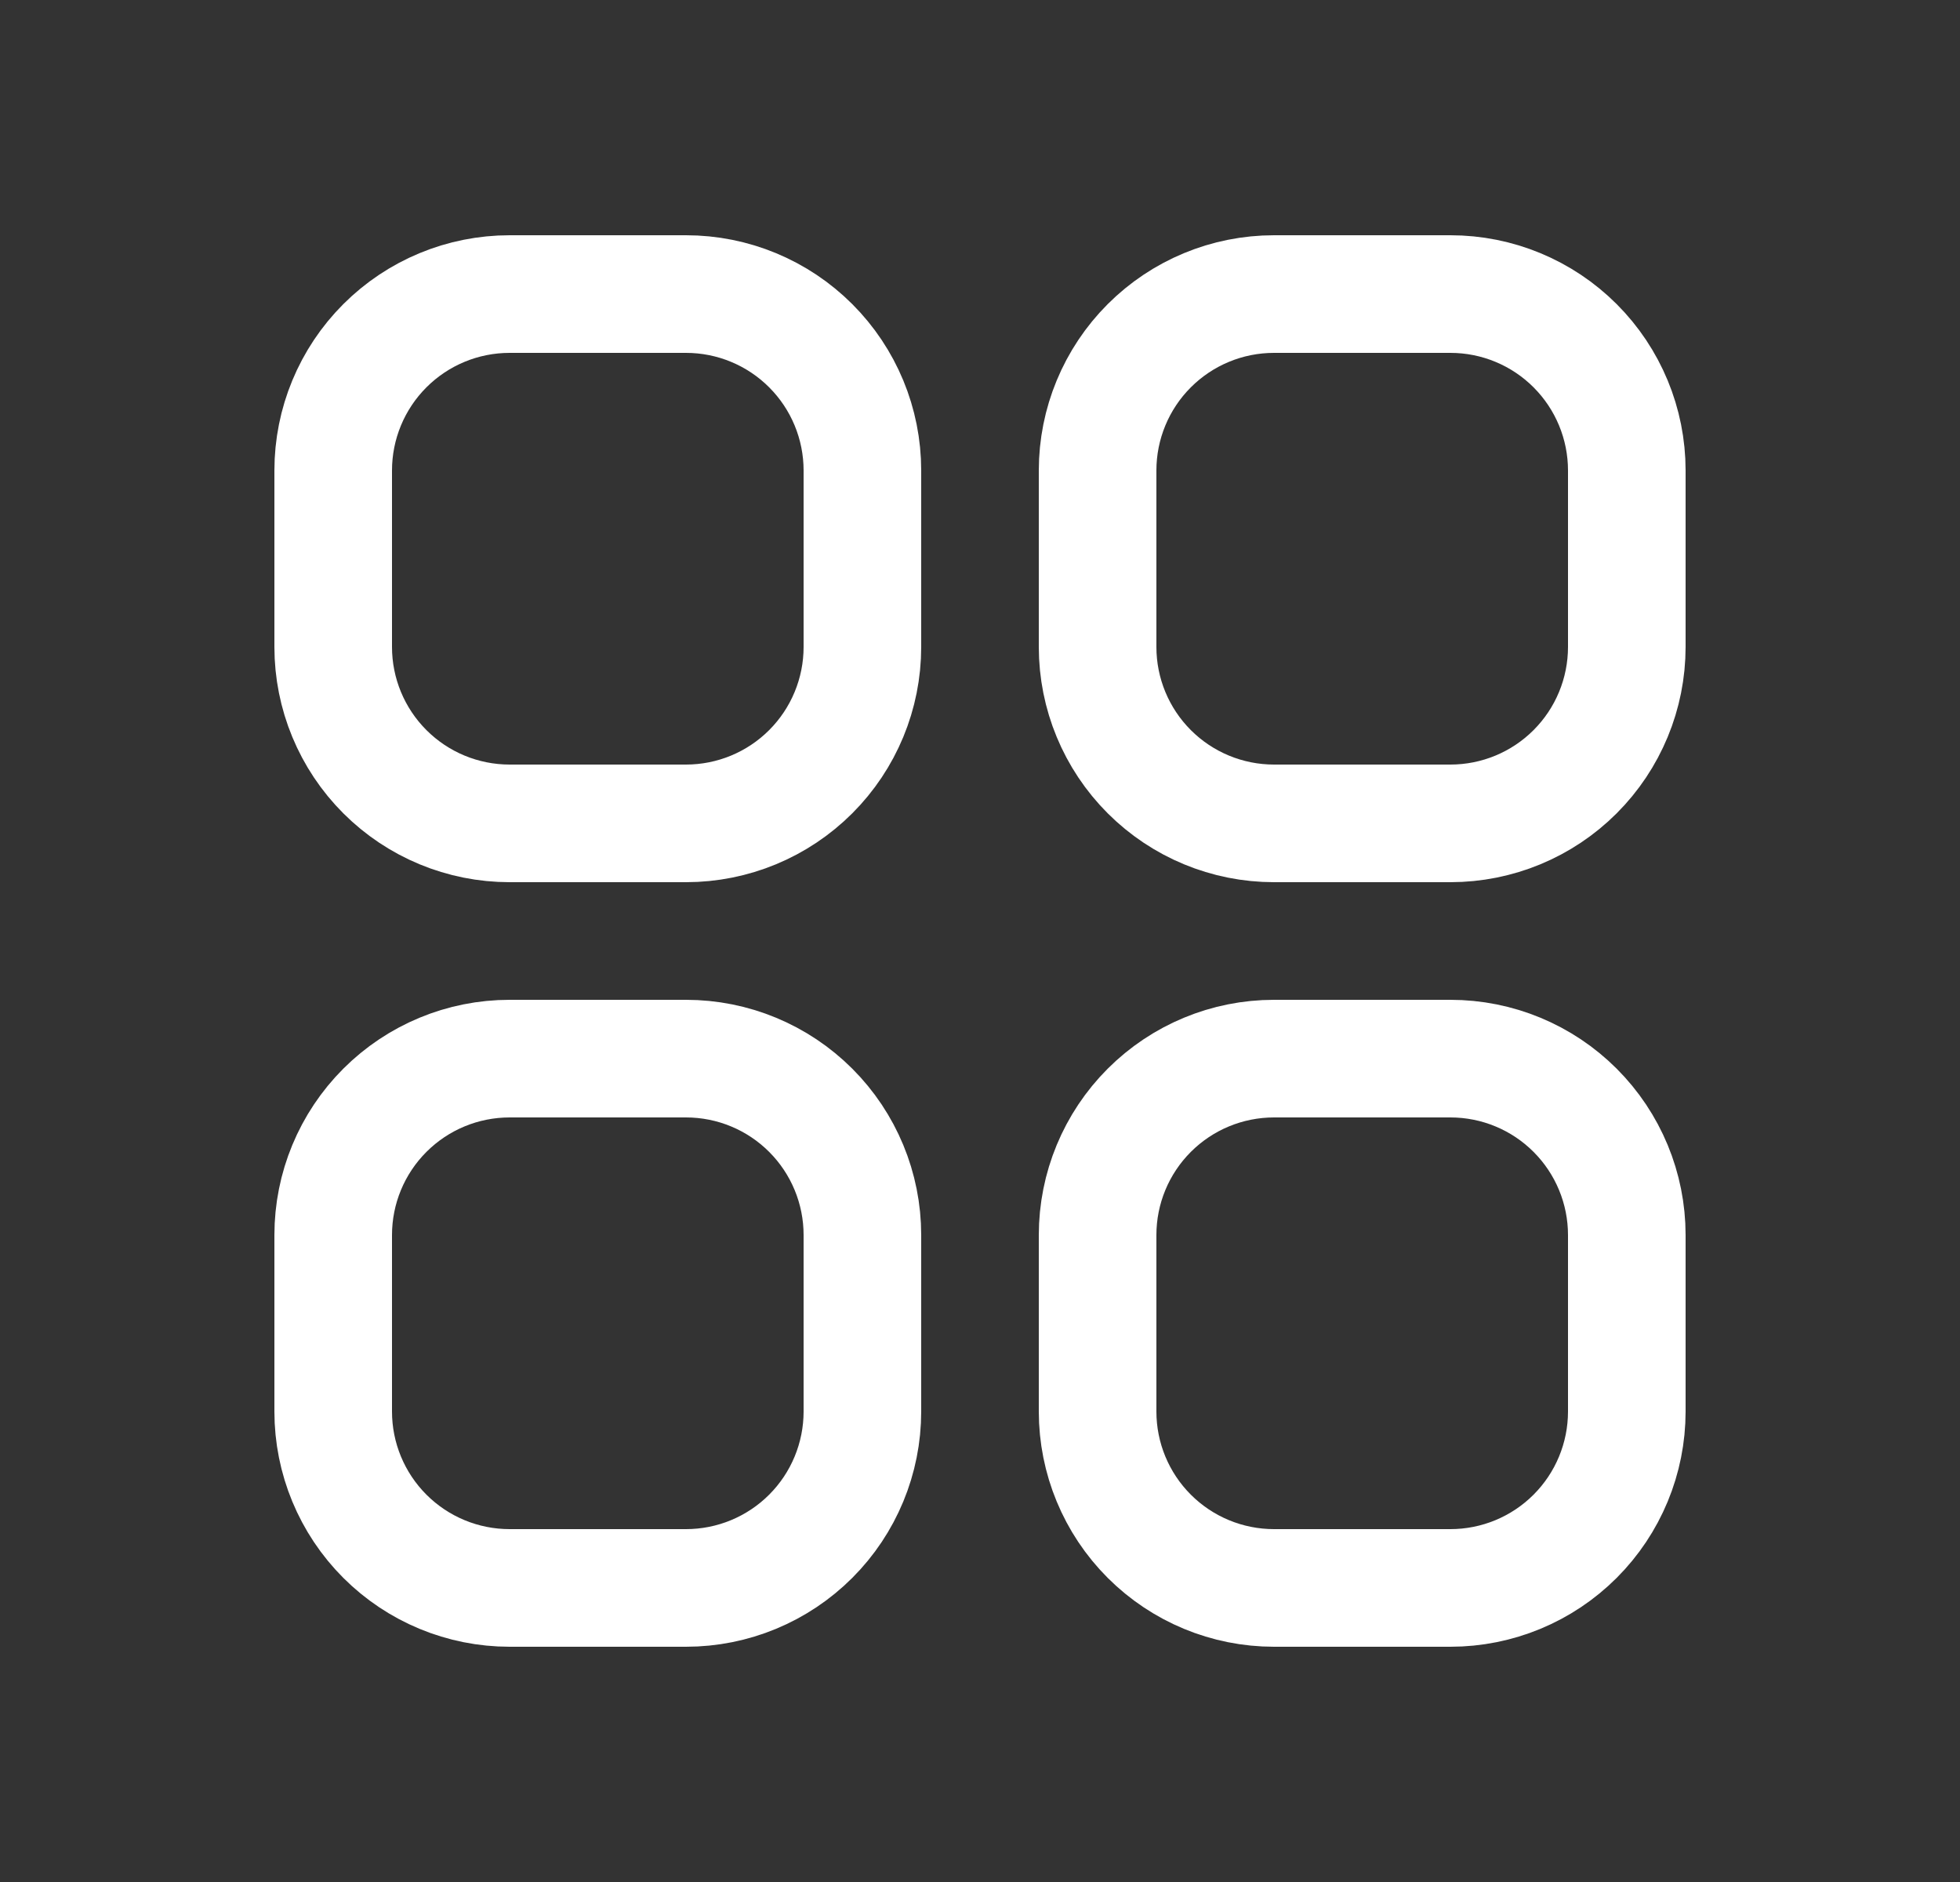 <svg width="25" height="24" viewBox="0 0 25 24" fill="none" xmlns="http://www.w3.org/2000/svg">
<rect x="0" y="0" width="25" height="24" fill="#333333" stroke="none"/>
<path d="M4.25 6C4.25 5.403 4.487 4.831 4.909 4.409C5.331 3.987 5.903 3.75 6.5 3.75H8.75C9.347 3.75 9.919 3.987 10.341 4.409C10.763 4.831 11 5.403 11 6V8.25C11 8.847 10.763 9.419 10.341 9.841C9.919 10.263 9.347 10.5 8.75 10.5H6.5C5.903 10.5 5.331 10.263 4.909 9.841C4.487 9.419 4.25 8.847 4.25 8.25V6ZM4.25 15.75C4.25 15.153 4.487 14.581 4.909 14.159C5.331 13.737 5.903 13.5 6.5 13.5H8.75C9.347 13.5 9.919 13.737 10.341 14.159C10.763 14.581 11 15.153 11 15.75V18C11 18.597 10.763 19.169 10.341 19.591C9.919 20.013 9.347 20.25 8.75 20.25H6.5C5.903 20.25 5.331 20.013 4.909 19.591C4.487 19.169 4.25 18.597 4.25 18V15.75ZM14 6C14 5.403 14.237 4.831 14.659 4.409C15.081 3.987 15.653 3.75 16.25 3.75H18.5C19.097 3.75 19.669 3.987 20.091 4.409C20.513 4.831 20.75 5.403 20.75 6V8.25C20.75 8.847 20.513 9.419 20.091 9.841C19.669 10.263 19.097 10.5 18.5 10.5H16.25C15.653 10.5 15.081 10.263 14.659 9.841C14.237 9.419 14 8.847 14 8.25V6ZM14 15.75C14 15.153 14.237 14.581 14.659 14.159C15.081 13.737 15.653 13.5 16.25 13.5H18.5C19.097 13.5 19.669 13.737 20.091 14.159C20.513 14.581 20.75 15.153 20.75 15.75V18C20.75 18.597 20.513 19.169 20.091 19.591C19.669 20.013 19.097 20.25 18.5 20.25H16.25C15.653 20.25 15.081 20.013 14.659 19.591C14.237 19.169 14 18.597 14 18V15.75Z" stroke="white" stroke-width="1.5" stroke-linecap="round" stroke-linejoin="round"/>
</svg>
